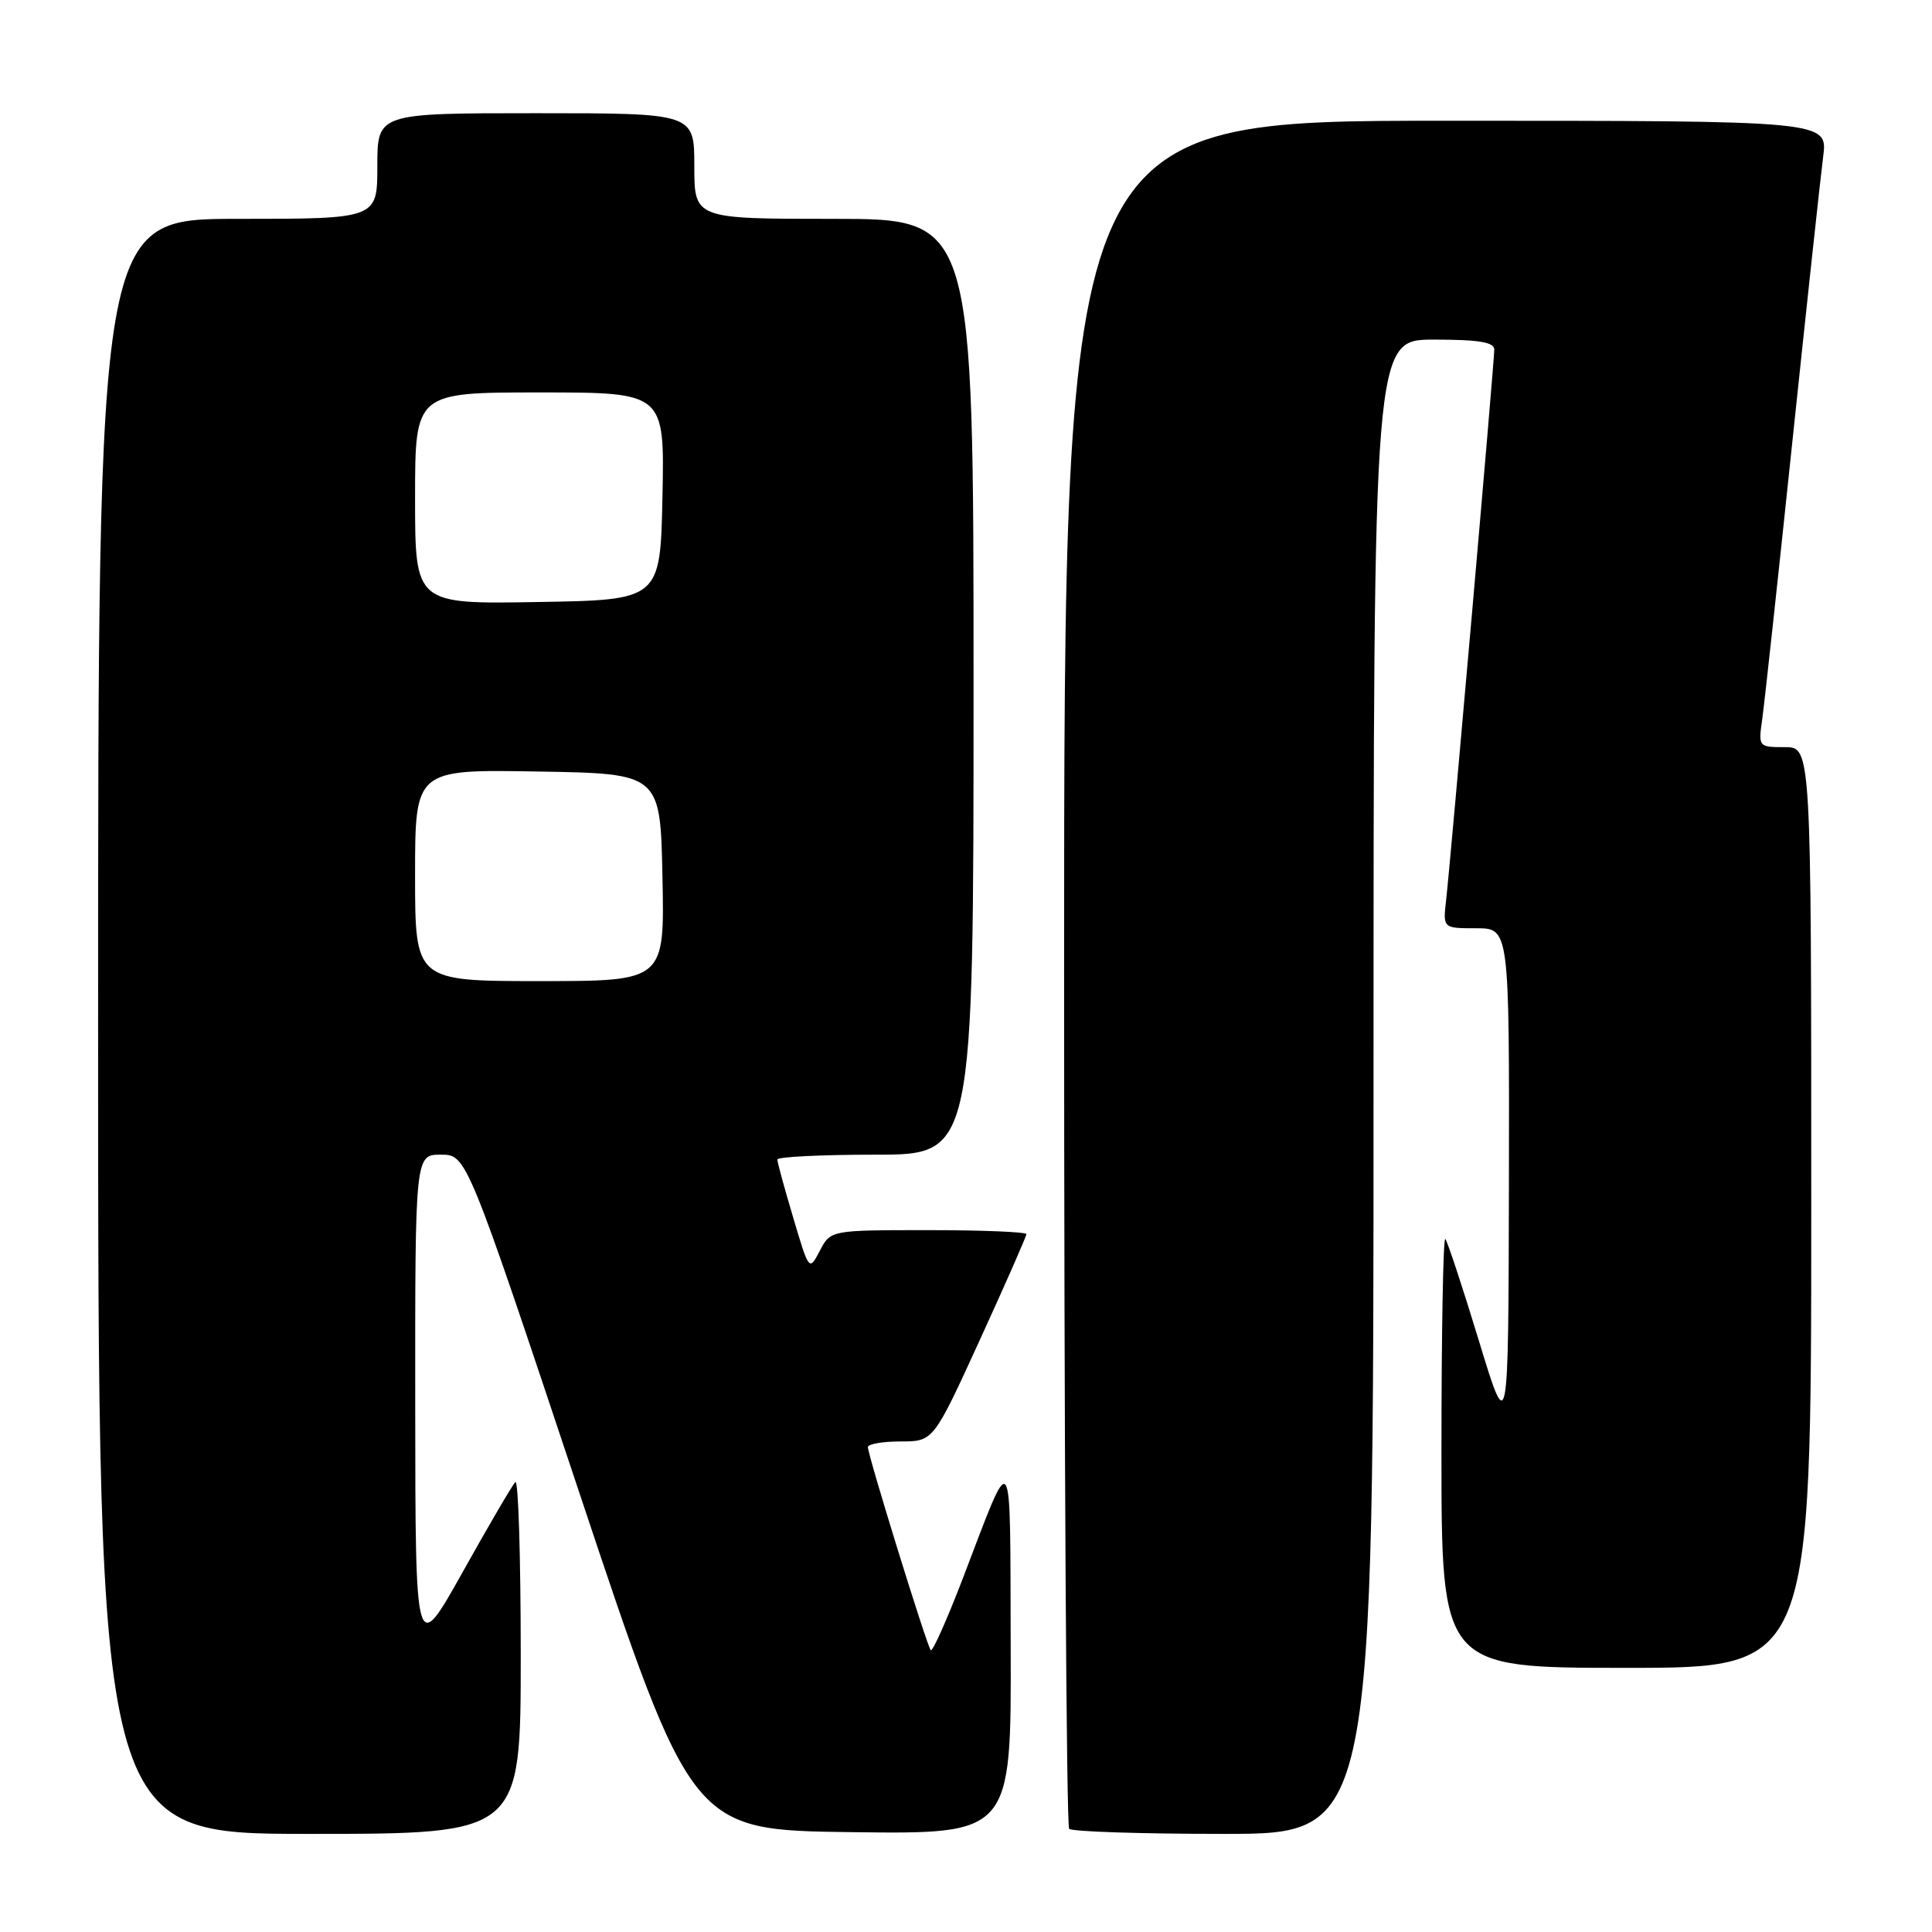 <?xml version="1.0" encoding="UTF-8" standalone="no"?>
<!DOCTYPE svg PUBLIC "-//W3C//DTD SVG 1.1//EN" "http://www.w3.org/Graphics/SVG/1.1/DTD/svg11.dtd" >
<svg xmlns="http://www.w3.org/2000/svg" xmlns:xlink="http://www.w3.org/1999/xlink" version="1.1" viewBox="0 0 256 256">
 <g >
 <path fill="currentColor"
d=" M 69.00 219.33 C 69.00 206.32 68.68 195.99 68.29 196.38 C 67.89 196.77 64.75 202.14 61.31 208.30 C 55.04 219.50 55.04 219.50 55.02 186.25 C 55.00 153.00 55.00 153.00 58.42 153.00 C 61.83 153.00 61.83 153.00 76.75 197.75 C 91.67 242.50 91.67 242.50 112.83 242.77 C 134.00 243.04 134.00 243.04 133.92 218.27 C 133.83 190.74 134.35 191.47 127.52 209.30 C 125.45 214.68 123.57 218.90 123.33 218.66 C 122.84 218.17 115.01 192.87 115.00 191.75 C 115.00 191.34 116.95 191.00 119.34 191.00 C 123.68 191.00 123.68 191.00 129.84 177.53 C 133.23 170.13 136.00 163.83 136.00 163.53 C 136.00 163.24 130.16 163.00 123.03 163.00 C 110.06 163.00 110.06 163.00 108.64 165.72 C 107.21 168.44 107.21 168.44 105.11 161.36 C 103.95 157.47 103.00 154.00 103.00 153.64 C 103.00 153.29 108.85 153.00 116.00 153.00 C 129.00 153.00 129.00 153.00 129.00 91.00 C 129.00 29.00 129.00 29.00 110.50 29.00 C 92.00 29.00 92.00 29.00 92.00 22.00 C 92.00 15.00 92.00 15.00 71.00 15.00 C 50.00 15.00 50.00 15.00 50.00 22.00 C 50.00 29.00 50.00 29.00 31.50 29.00 C 13.00 29.00 13.00 29.00 13.00 136.00 C 13.00 243.00 13.00 243.00 41.00 243.00 C 69.00 243.00 69.00 243.00 69.00 219.33 Z  M 182.00 144.00 C 182.00 45.00 182.00 45.00 190.00 45.00 C 195.97 45.00 198.00 45.34 198.00 46.32 C 198.00 47.93 192.22 113.97 191.62 119.25 C 191.19 123.00 191.19 123.00 195.60 123.00 C 200.00 123.00 200.00 123.00 199.94 156.75 C 199.87 190.50 199.87 190.50 195.94 177.59 C 193.78 170.49 191.78 164.45 191.51 164.17 C 191.23 163.89 191.00 176.57 191.00 192.33 C 191.00 221.00 191.00 221.00 215.50 221.00 C 240.00 221.00 240.00 221.00 240.00 160.00 C 240.00 99.00 240.00 99.00 236.49 99.00 C 233.00 99.00 232.98 98.97 233.51 95.25 C 233.80 93.19 235.60 76.65 237.50 58.50 C 239.41 40.35 241.24 23.36 241.58 20.75 C 242.19 16.00 242.19 16.00 191.59 16.00 C 141.00 16.00 141.00 16.00 141.00 128.83 C 141.00 190.89 141.30 241.97 141.67 242.33 C 142.03 242.70 151.26 243.00 162.17 243.00 C 182.00 243.00 182.00 243.00 182.00 144.00 Z  M 55.00 115.98 C 55.00 101.95 55.00 101.95 71.25 102.23 C 87.50 102.50 87.50 102.50 87.78 116.25 C 88.06 130.00 88.06 130.00 71.53 130.00 C 55.00 130.00 55.00 130.00 55.00 115.98 Z  M 55.00 66.02 C 55.00 52.00 55.00 52.00 71.53 52.00 C 88.06 52.00 88.06 52.00 87.78 65.75 C 87.50 79.50 87.50 79.50 71.25 79.77 C 55.00 80.05 55.00 80.05 55.00 66.02 Z "/>
</g>
</svg>